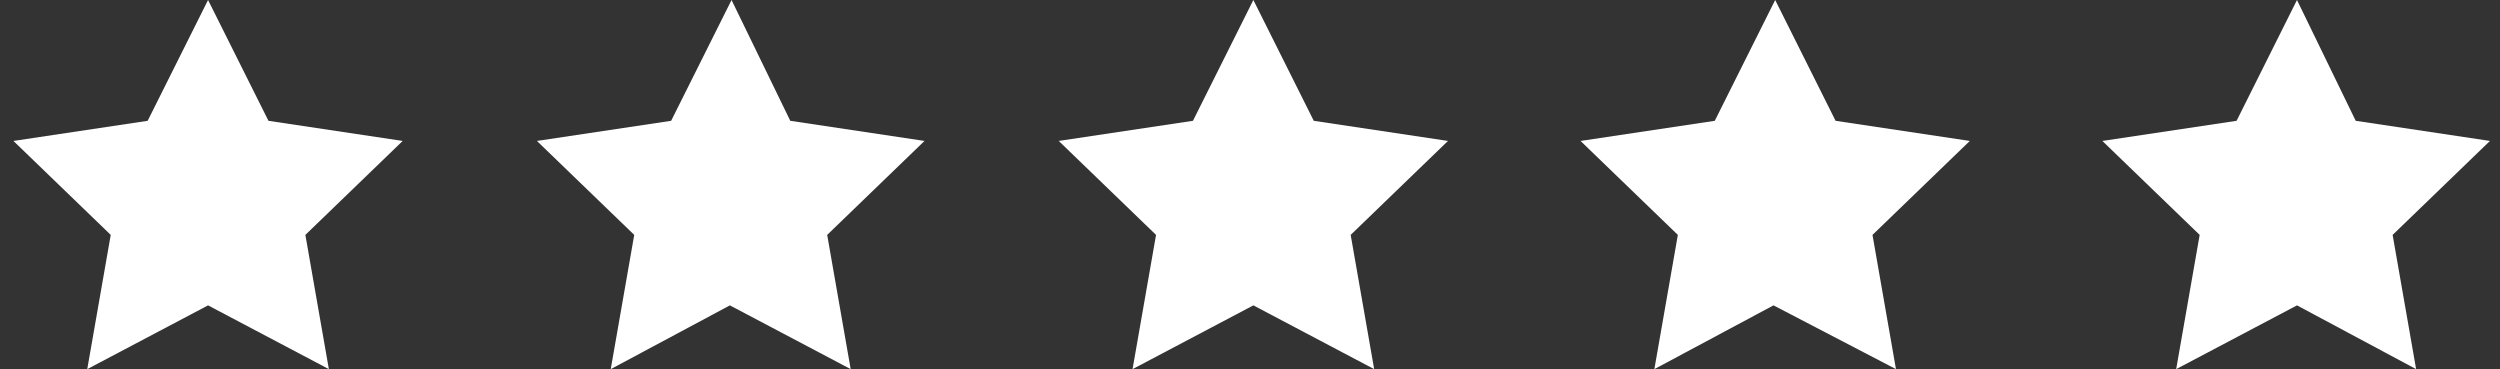 <?xml version="1.0" encoding="utf-8"?>
<!-- Generator: Adobe Illustrator 26.3.1, SVG Export Plug-In . SVG Version: 6.00 Build 0)  -->
<svg version="1.1" id="Layer_1" xmlns="http://www.w3.org/2000/svg" xmlns:xlink="http://www.w3.org/1999/xlink" x="0px" y="0px" width="149px" height="22px" viewBox="0 0 149 22" enable-background="new 0 0 149 22" xml:space="preserve">
	<rect x="0" y="0" width="149" height="22" fill="#333333" stroke="none"/>
	<path fill="#ffffff" d="M12.4,0L8.8,7.2l-8,1.2L6.6,14l-1.4,8l7.2-3.8l7.2,3.8l-1.4-8L24,8.4l-8-1.2L12.4,0z M43.6,0L40,7.2l-8,1.2
	l5.8,5.6l-1.4,8l7.1-3.8l7.2,3.8l-1.4-8l5.8-5.6l-8-1.2L43.6,0z M74.7,0l-3.6,7.2l-8,1.2l5.8,5.6l-1.4,8l7.2-3.8l7.2,3.8l-1.4-8
	l5.8-5.6l-8-1.2L74.7,0z M105.8,0l-3.6,7.2l-8,1.2L100,14l-1.4,8l7.1-3.8L113,22l-1.4-8l5.8-5.6l-8-1.2L105.8,0z M136.9,0l-3.6,7.2
	l-8,1.2l5.8,5.6l-1.4,8l7.2-3.8l7.1,3.8l-1.4-8l5.8-5.6l-8-1.2L136.9,0z"/>
</svg>
